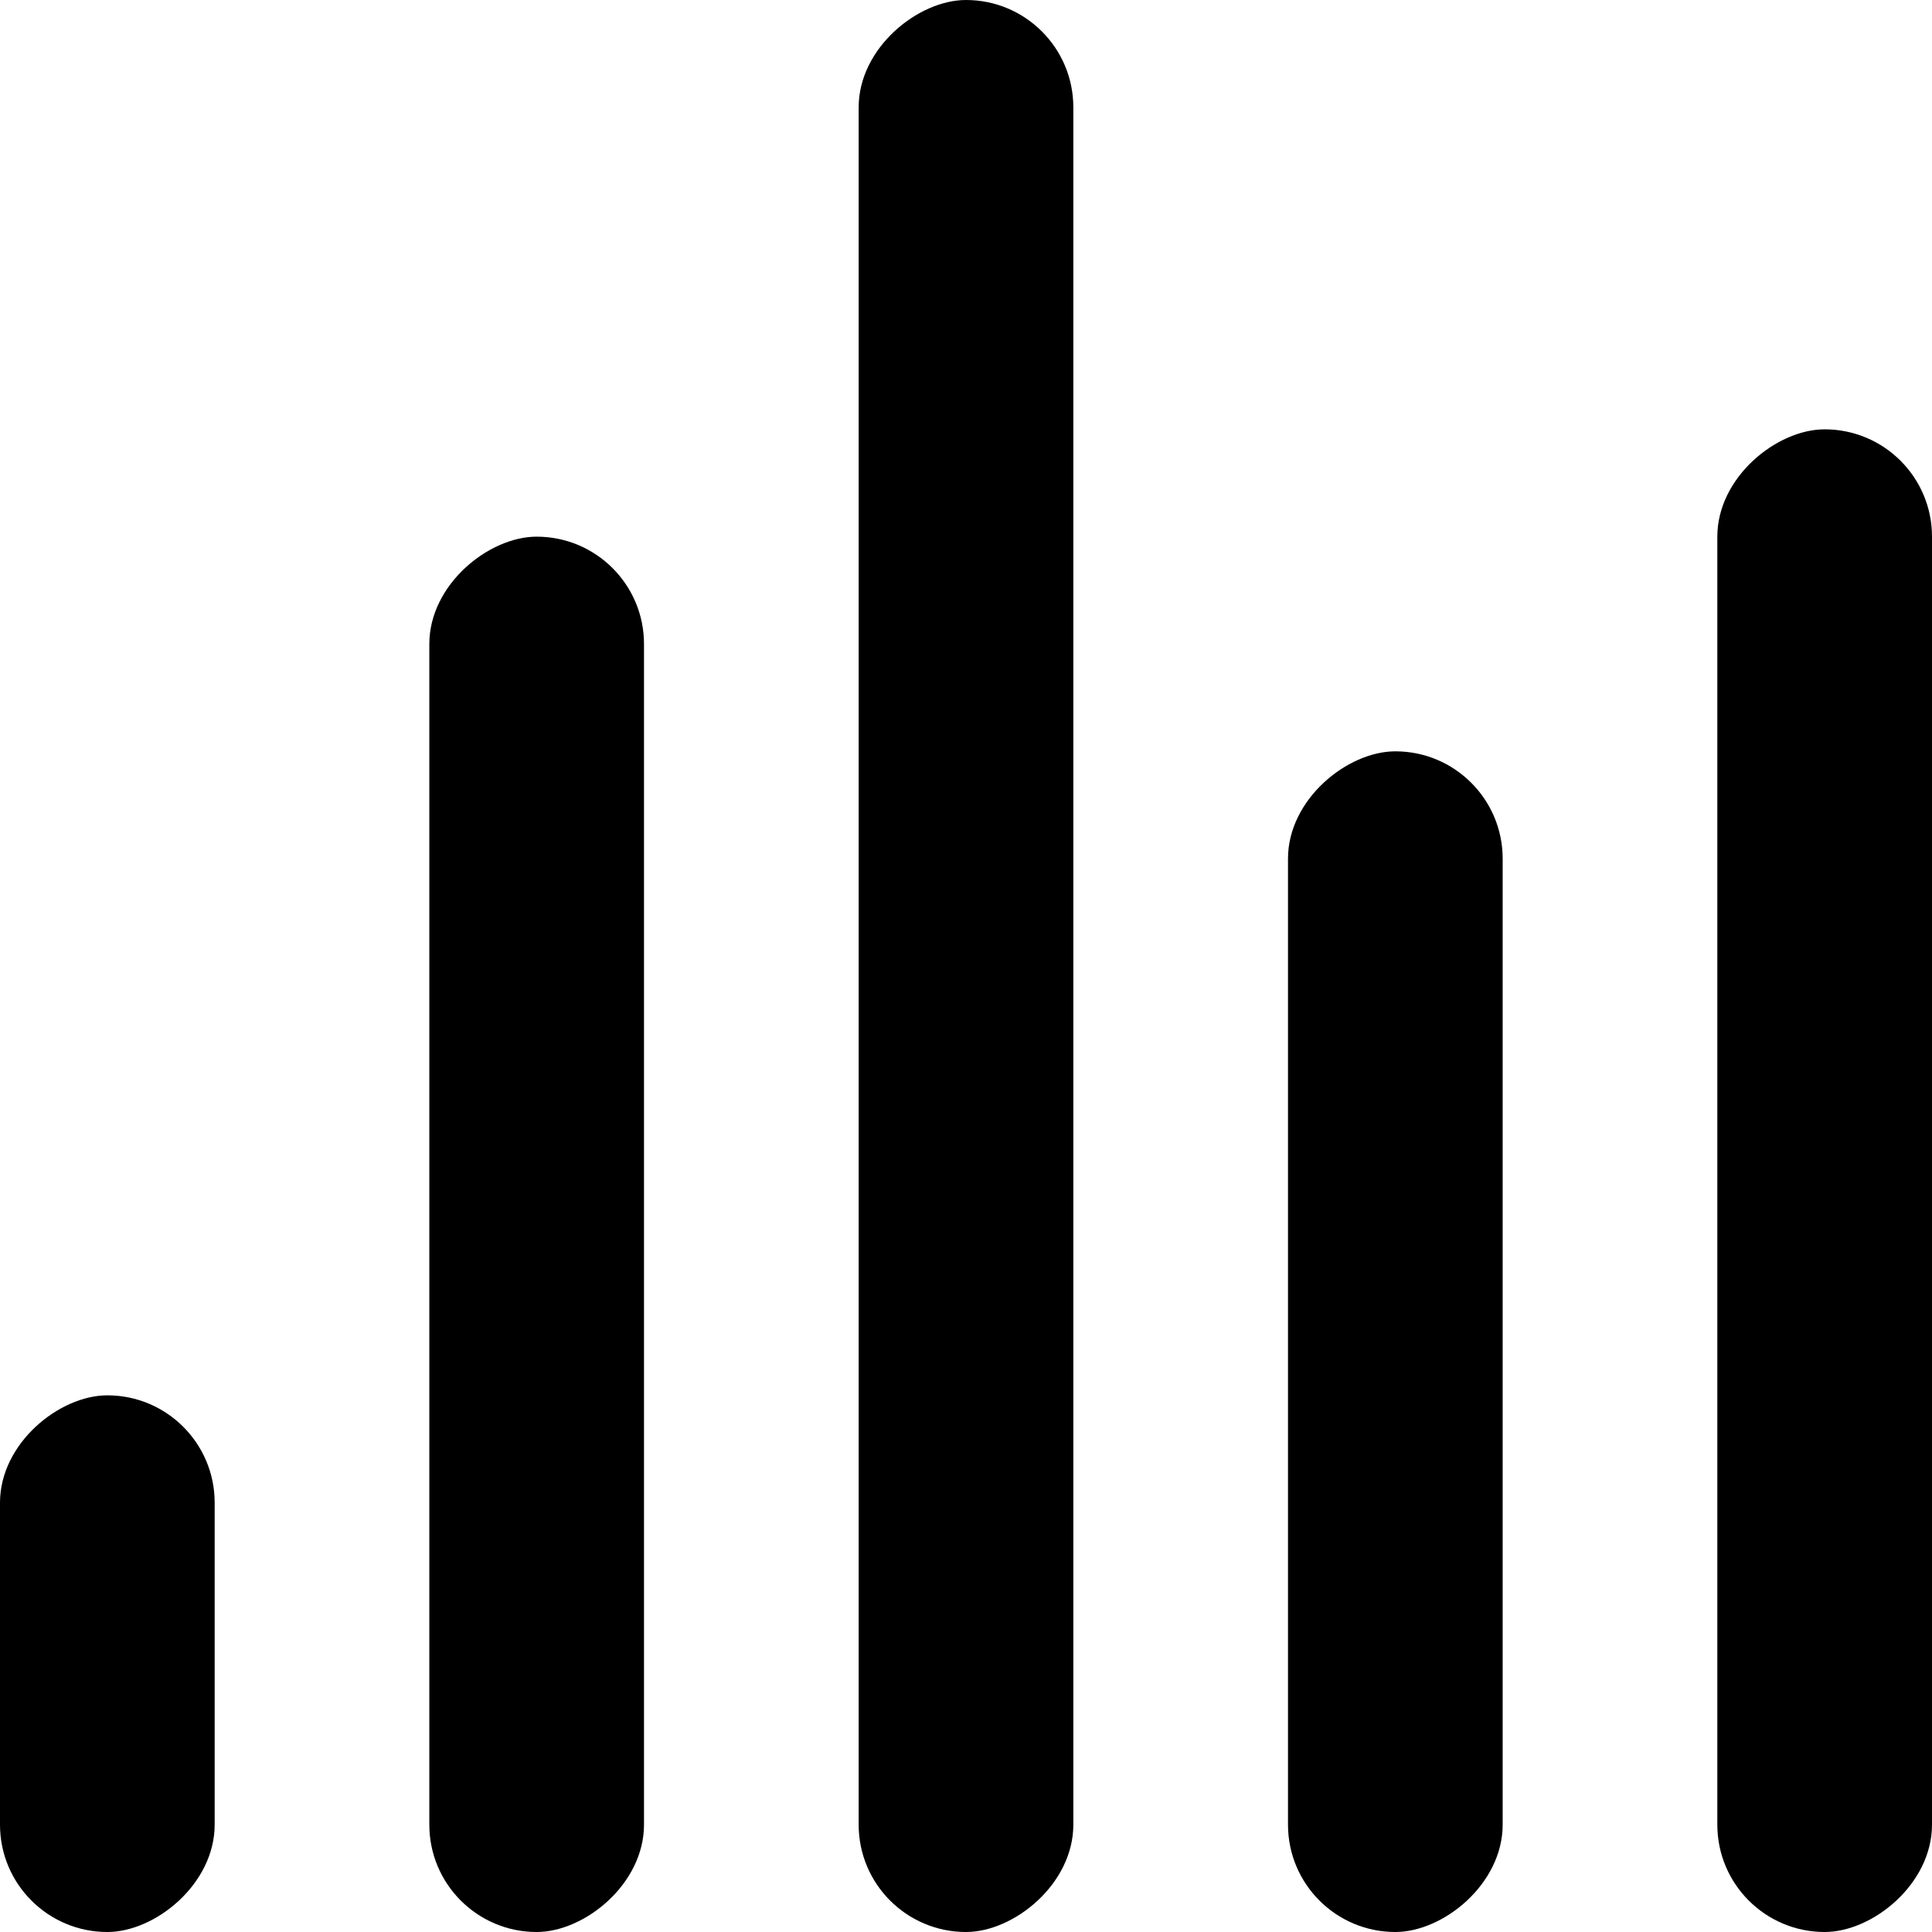 <svg width="18" height="18" viewBox="0 0 18 18" fill="none" xmlns="http://www.w3.org/2000/svg">
<rect x="10" width="18" height="2" rx="1" transform="rotate(90 10 0)" fill="currentColor"/>
<rect x="6" y="5" width="13" height="2" rx="1" transform="rotate(90 6 5)" fill="currentColor"/>
<rect x="14" y="7" width="11" height="2" rx="1" transform="rotate(90 14 7)" fill="currentColor"/>
<rect x="18" y="4" width="14" height="2" rx="1" transform="rotate(90 18 4)" fill="currentColor"/>
<rect x="2" y="13" width="5" height="2" rx="1" transform="rotate(90 2 13)" fill="currentColor"/>
</svg>
